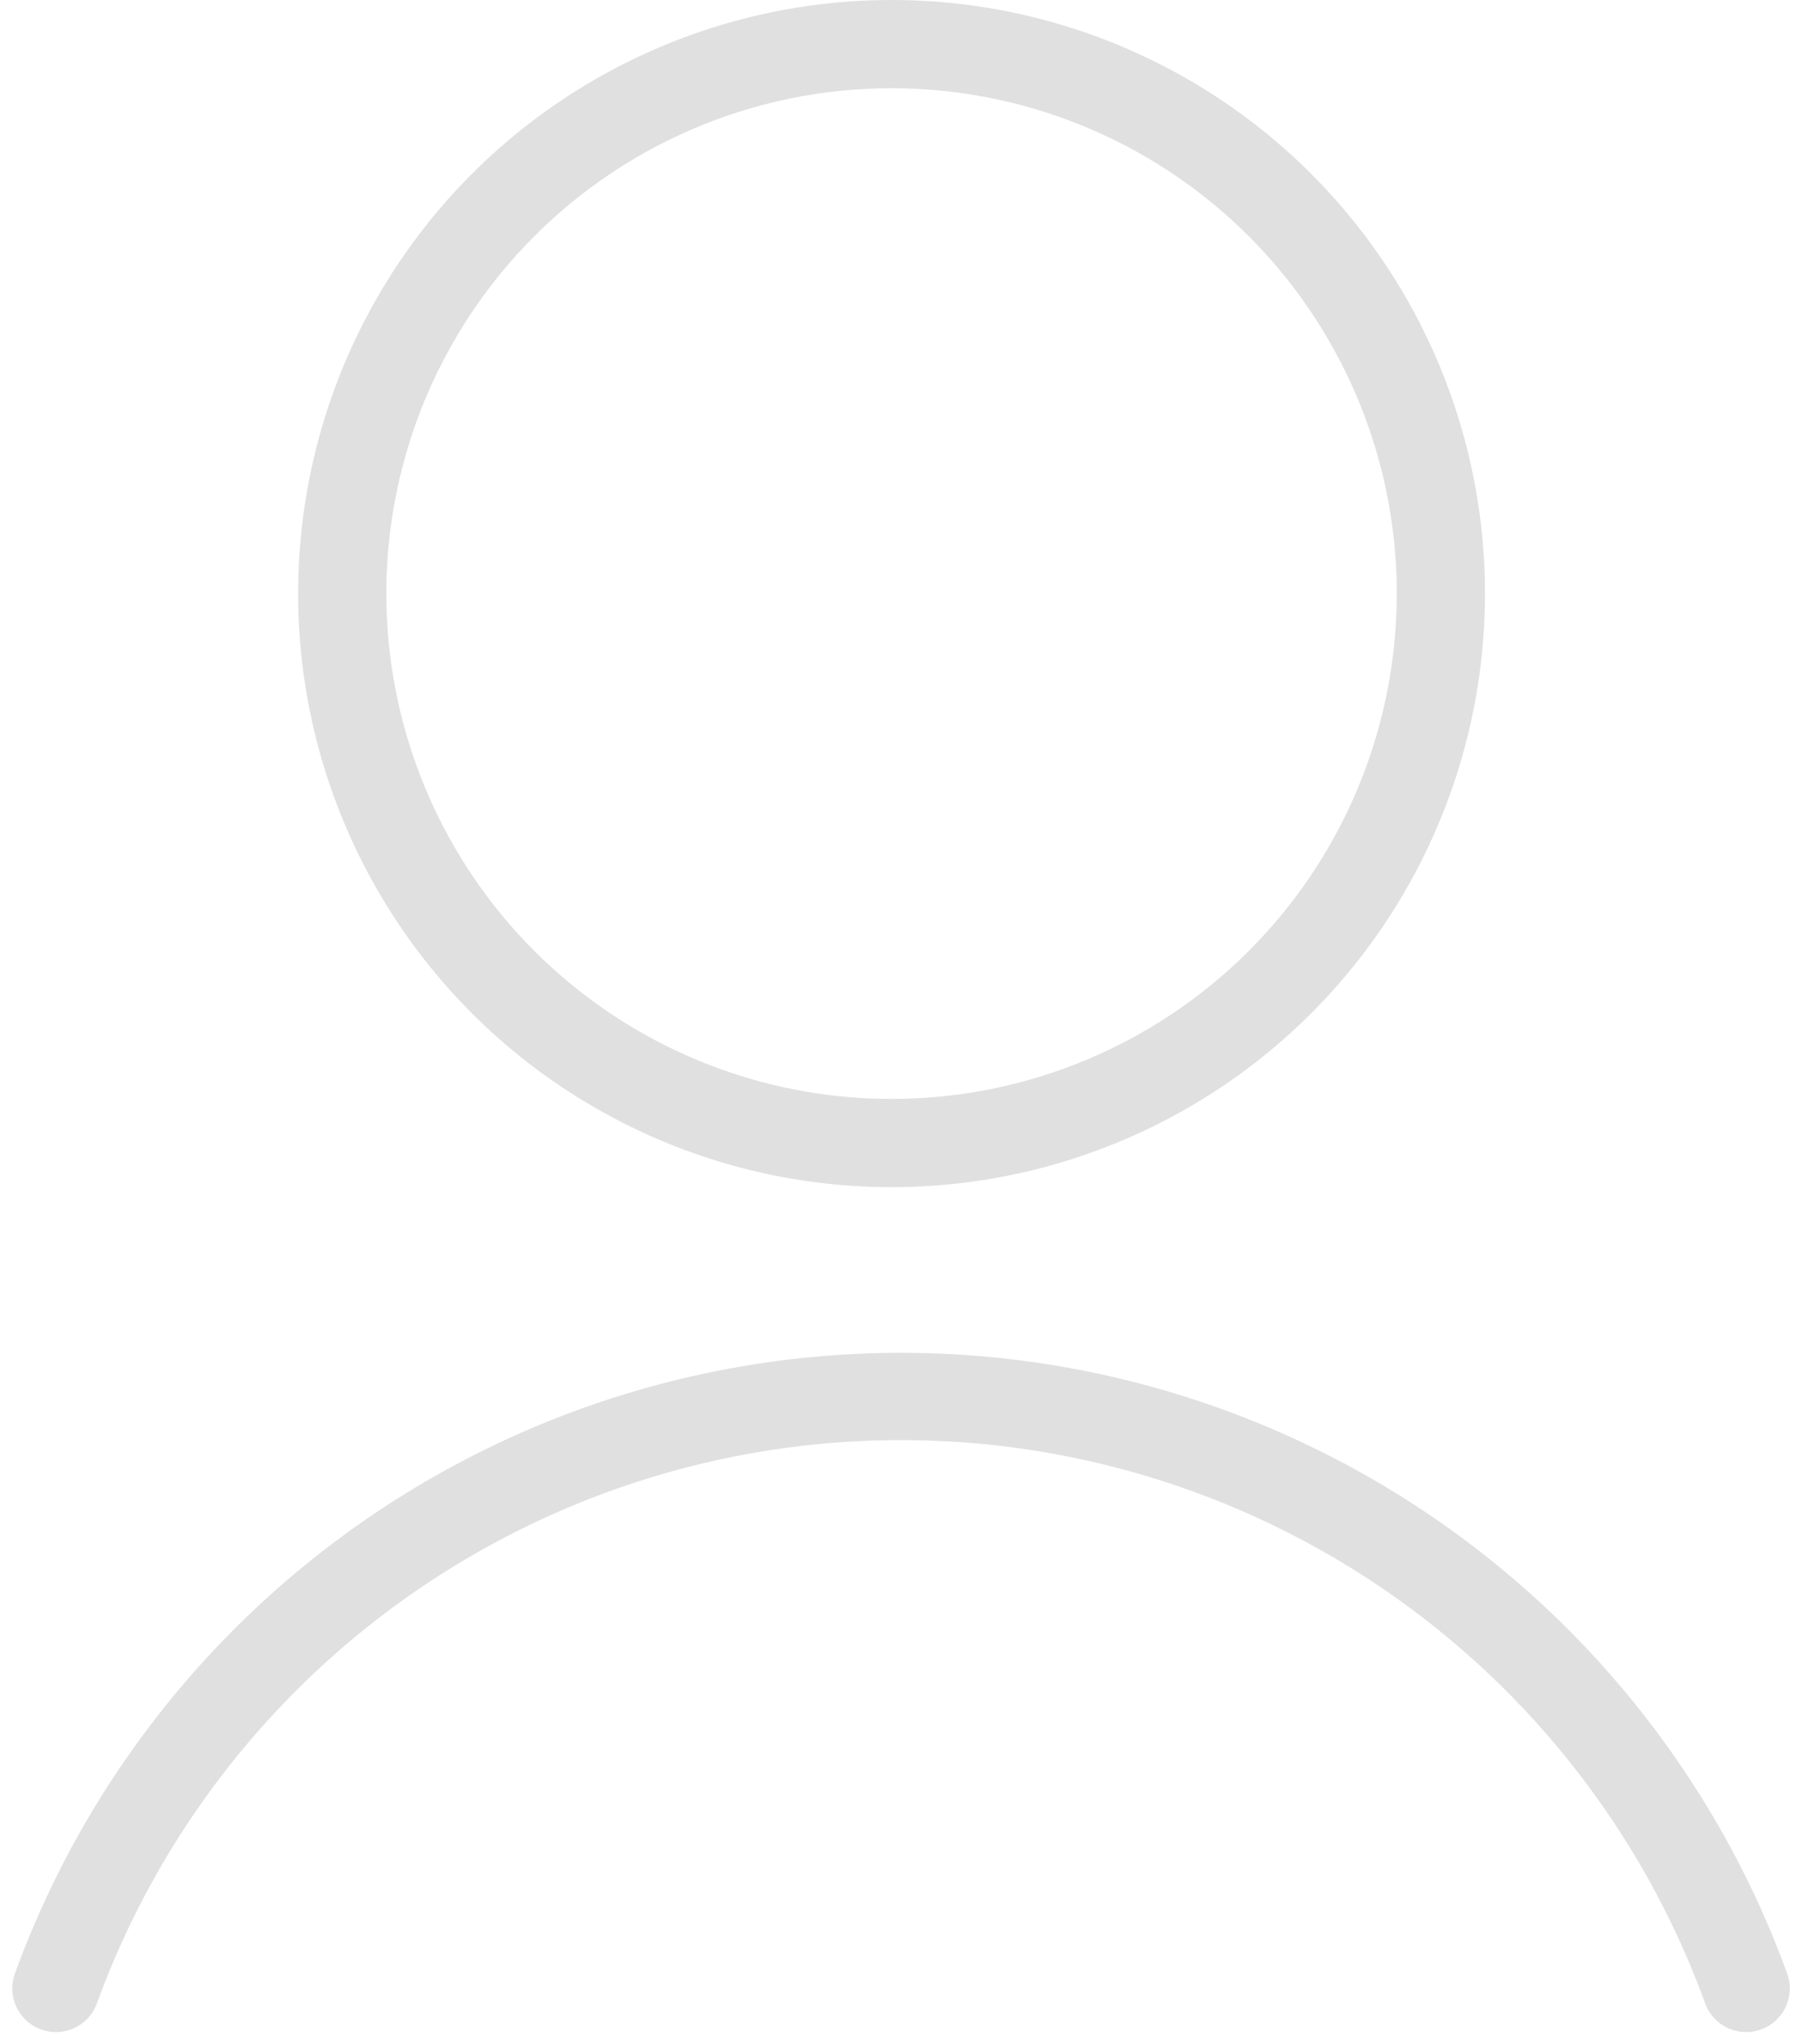 <svg xmlns="http://www.w3.org/2000/svg" width="20.424" height="23.164" viewBox="0 0 20.424 23.164">
  <g id="single-neutral-profile-picture" transform="translate(0.634 0.5)">
    <g id="New_Symbol_1" data-name="New Symbol 1">
      <circle id="Ellipse_61" data-name="Ellipse 61" cx="6.226" cy="6.226" r="6.226" transform="translate(3.245)" stroke-width="1" stroke="#e0e0e0" stroke-linecap="round" stroke-linejoin="round" fill="none"/>
      <path id="Path_4204" data-name="Path 4204" d="M26.157,20.959A10.193,10.193,0,0,0,7,20.959" transform="translate(-7 1.072)" fill="none" stroke="#e0e0e0" stroke-linecap="round" stroke-linejoin="round" stroke-width="0.989"/>
    </g>
  </g>
</svg>
